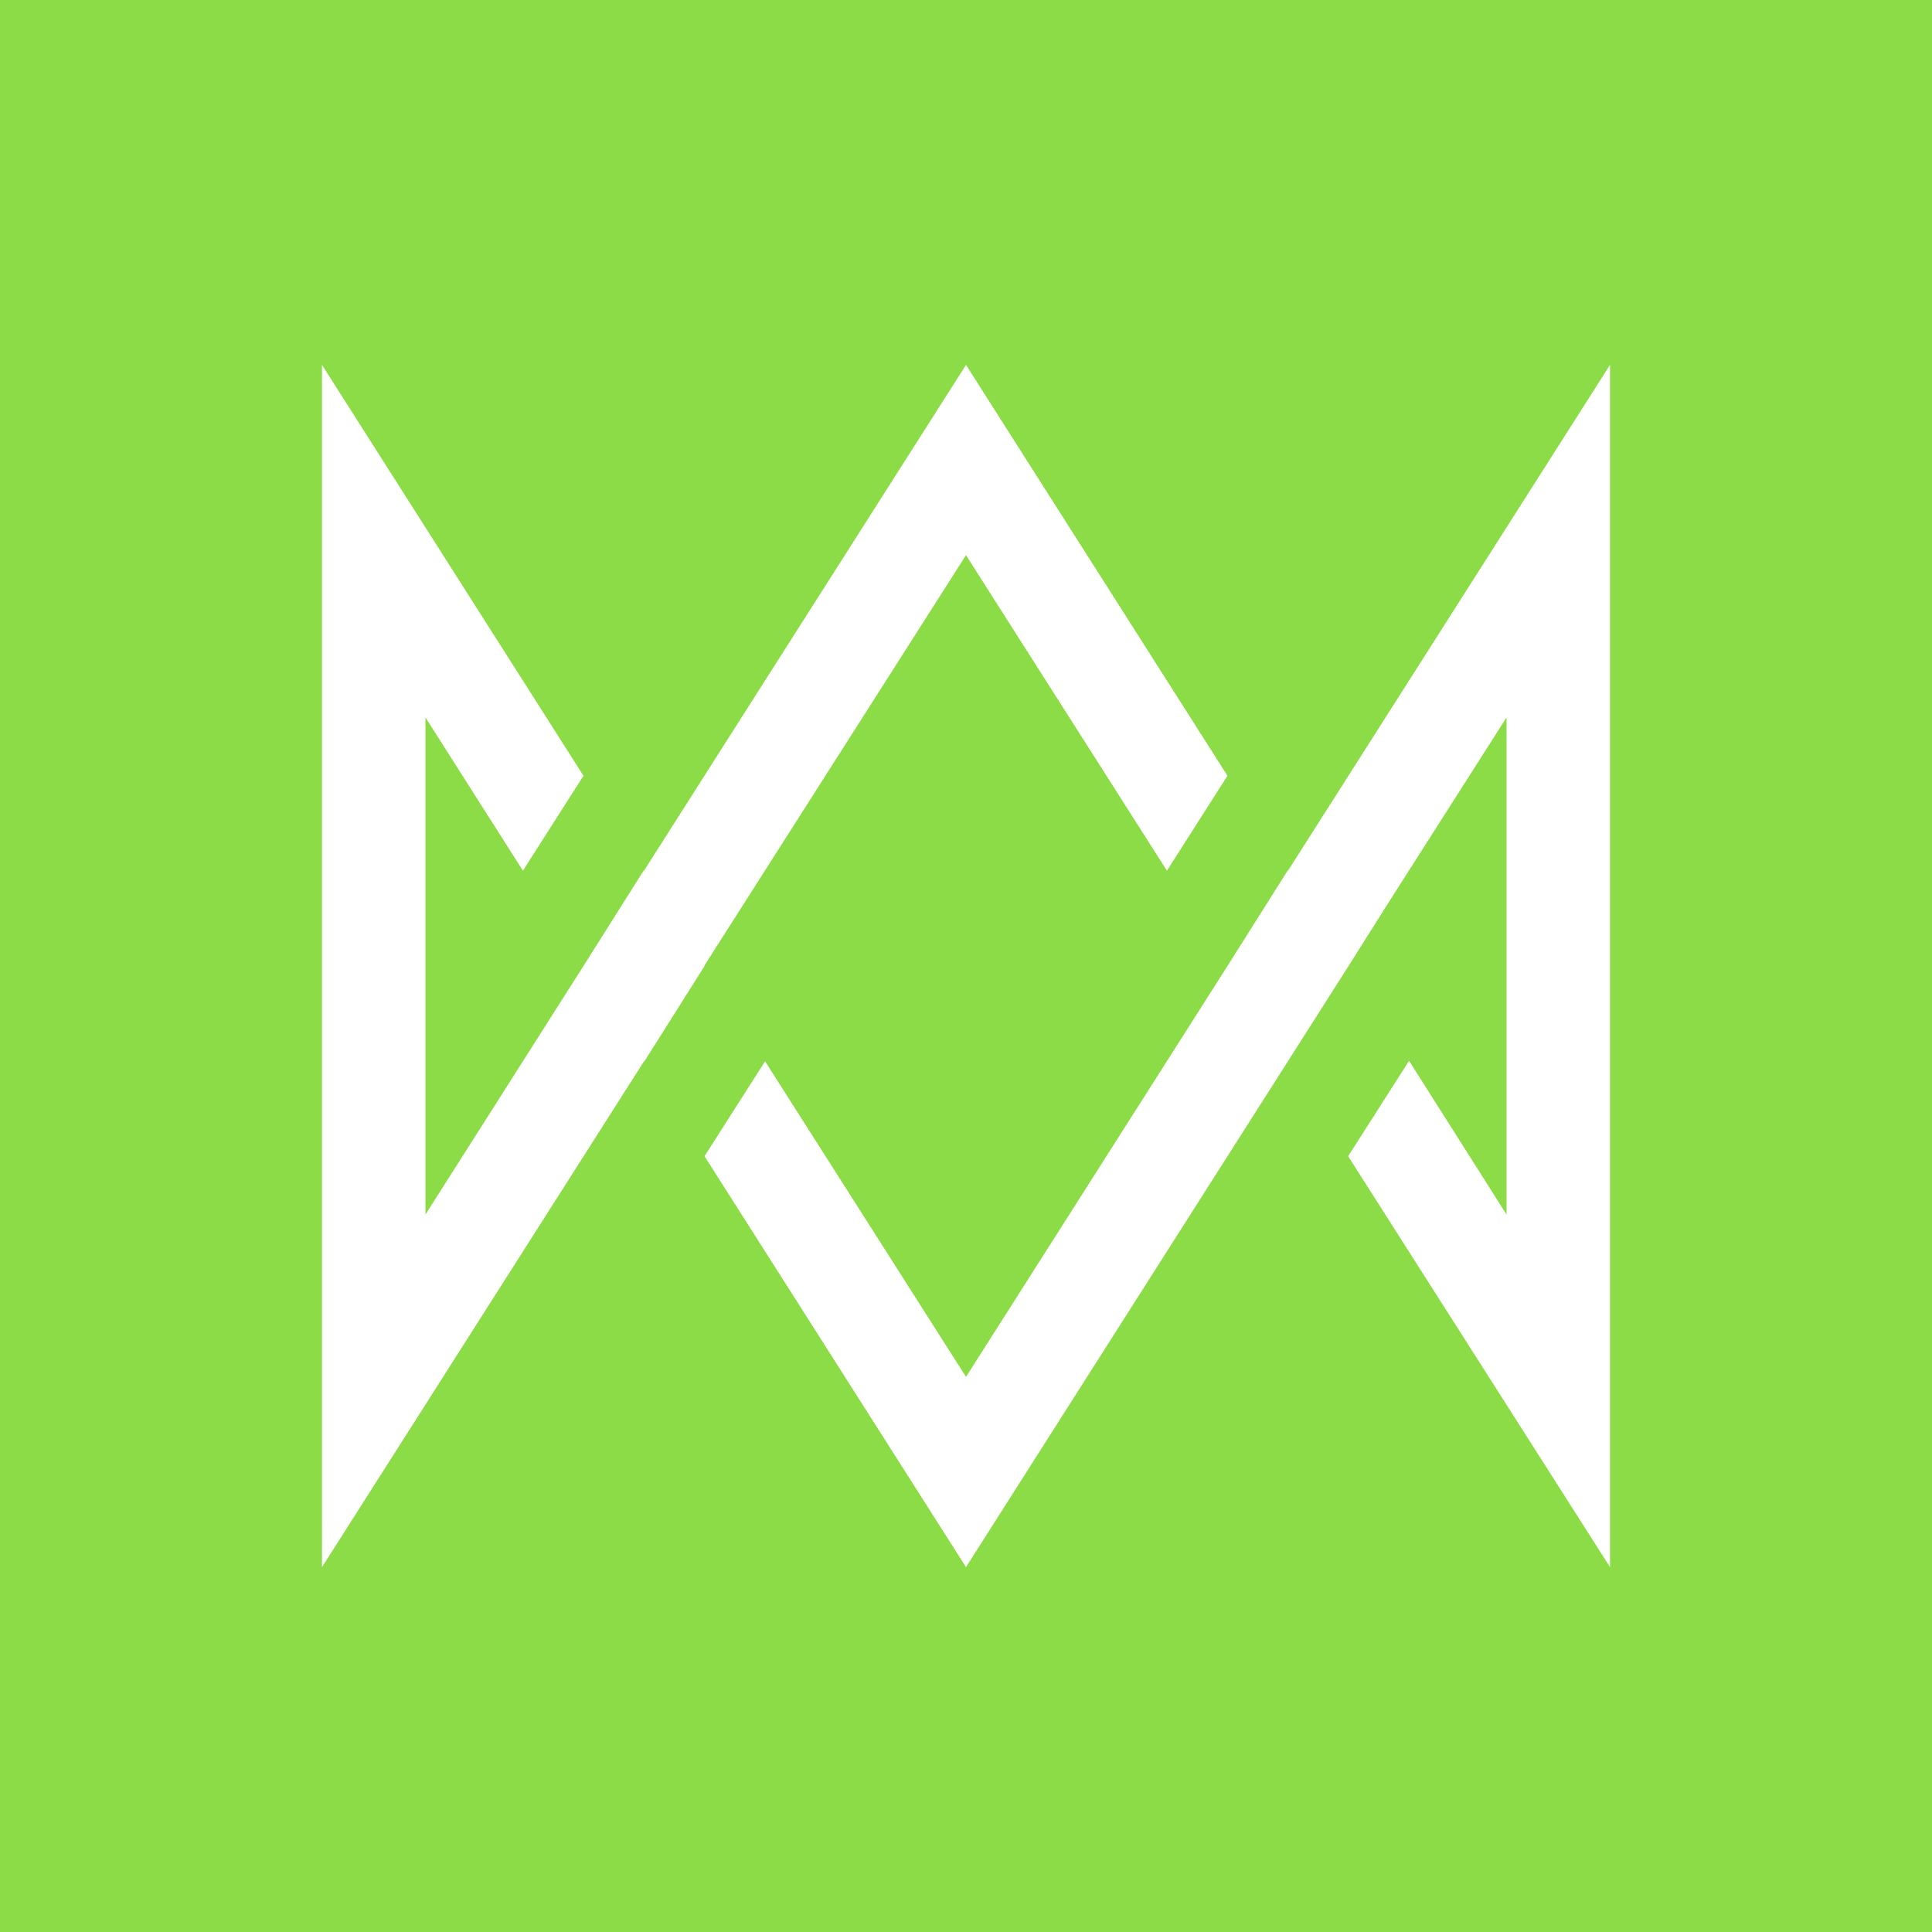 <svg width="24" height="24" viewBox="0 0 24 24" fill="none" xmlns="http://www.w3.org/2000/svg">
<rect x="0" y="0" width="24" height="24" fill="#333333" stroke="none"/>
<g clip-path="url(#clip0_328_37179)">
<path d="M24 0H0V24H24V0Z" fill="#8CDC48"/>
<path d="M12 6.896L8.747 12H8.752L8.005 13.184H8L4 19.467V4.533L7.248 9.637L6.496 10.816L5.285 8.912V15.088L7.248 12L7.995 10.816H8L12 4.533L15.248 9.637L14.496 10.816L12 6.896ZM16 10.816L20 4.533V19.467L16.747 14.363L17.504 13.178L18.715 15.088V8.912L17.243 11.221L16.752 12L12 19.467L8.752 14.363L9.504 13.184L12 17.104L15.248 12L15.995 10.816H16Z" fill="white"/>
</g>
<defs>
<clipPath id="clip0_328_37179">
<rect width="24" height="24" fill="white"/>
</clipPath>
</defs>
</svg>
